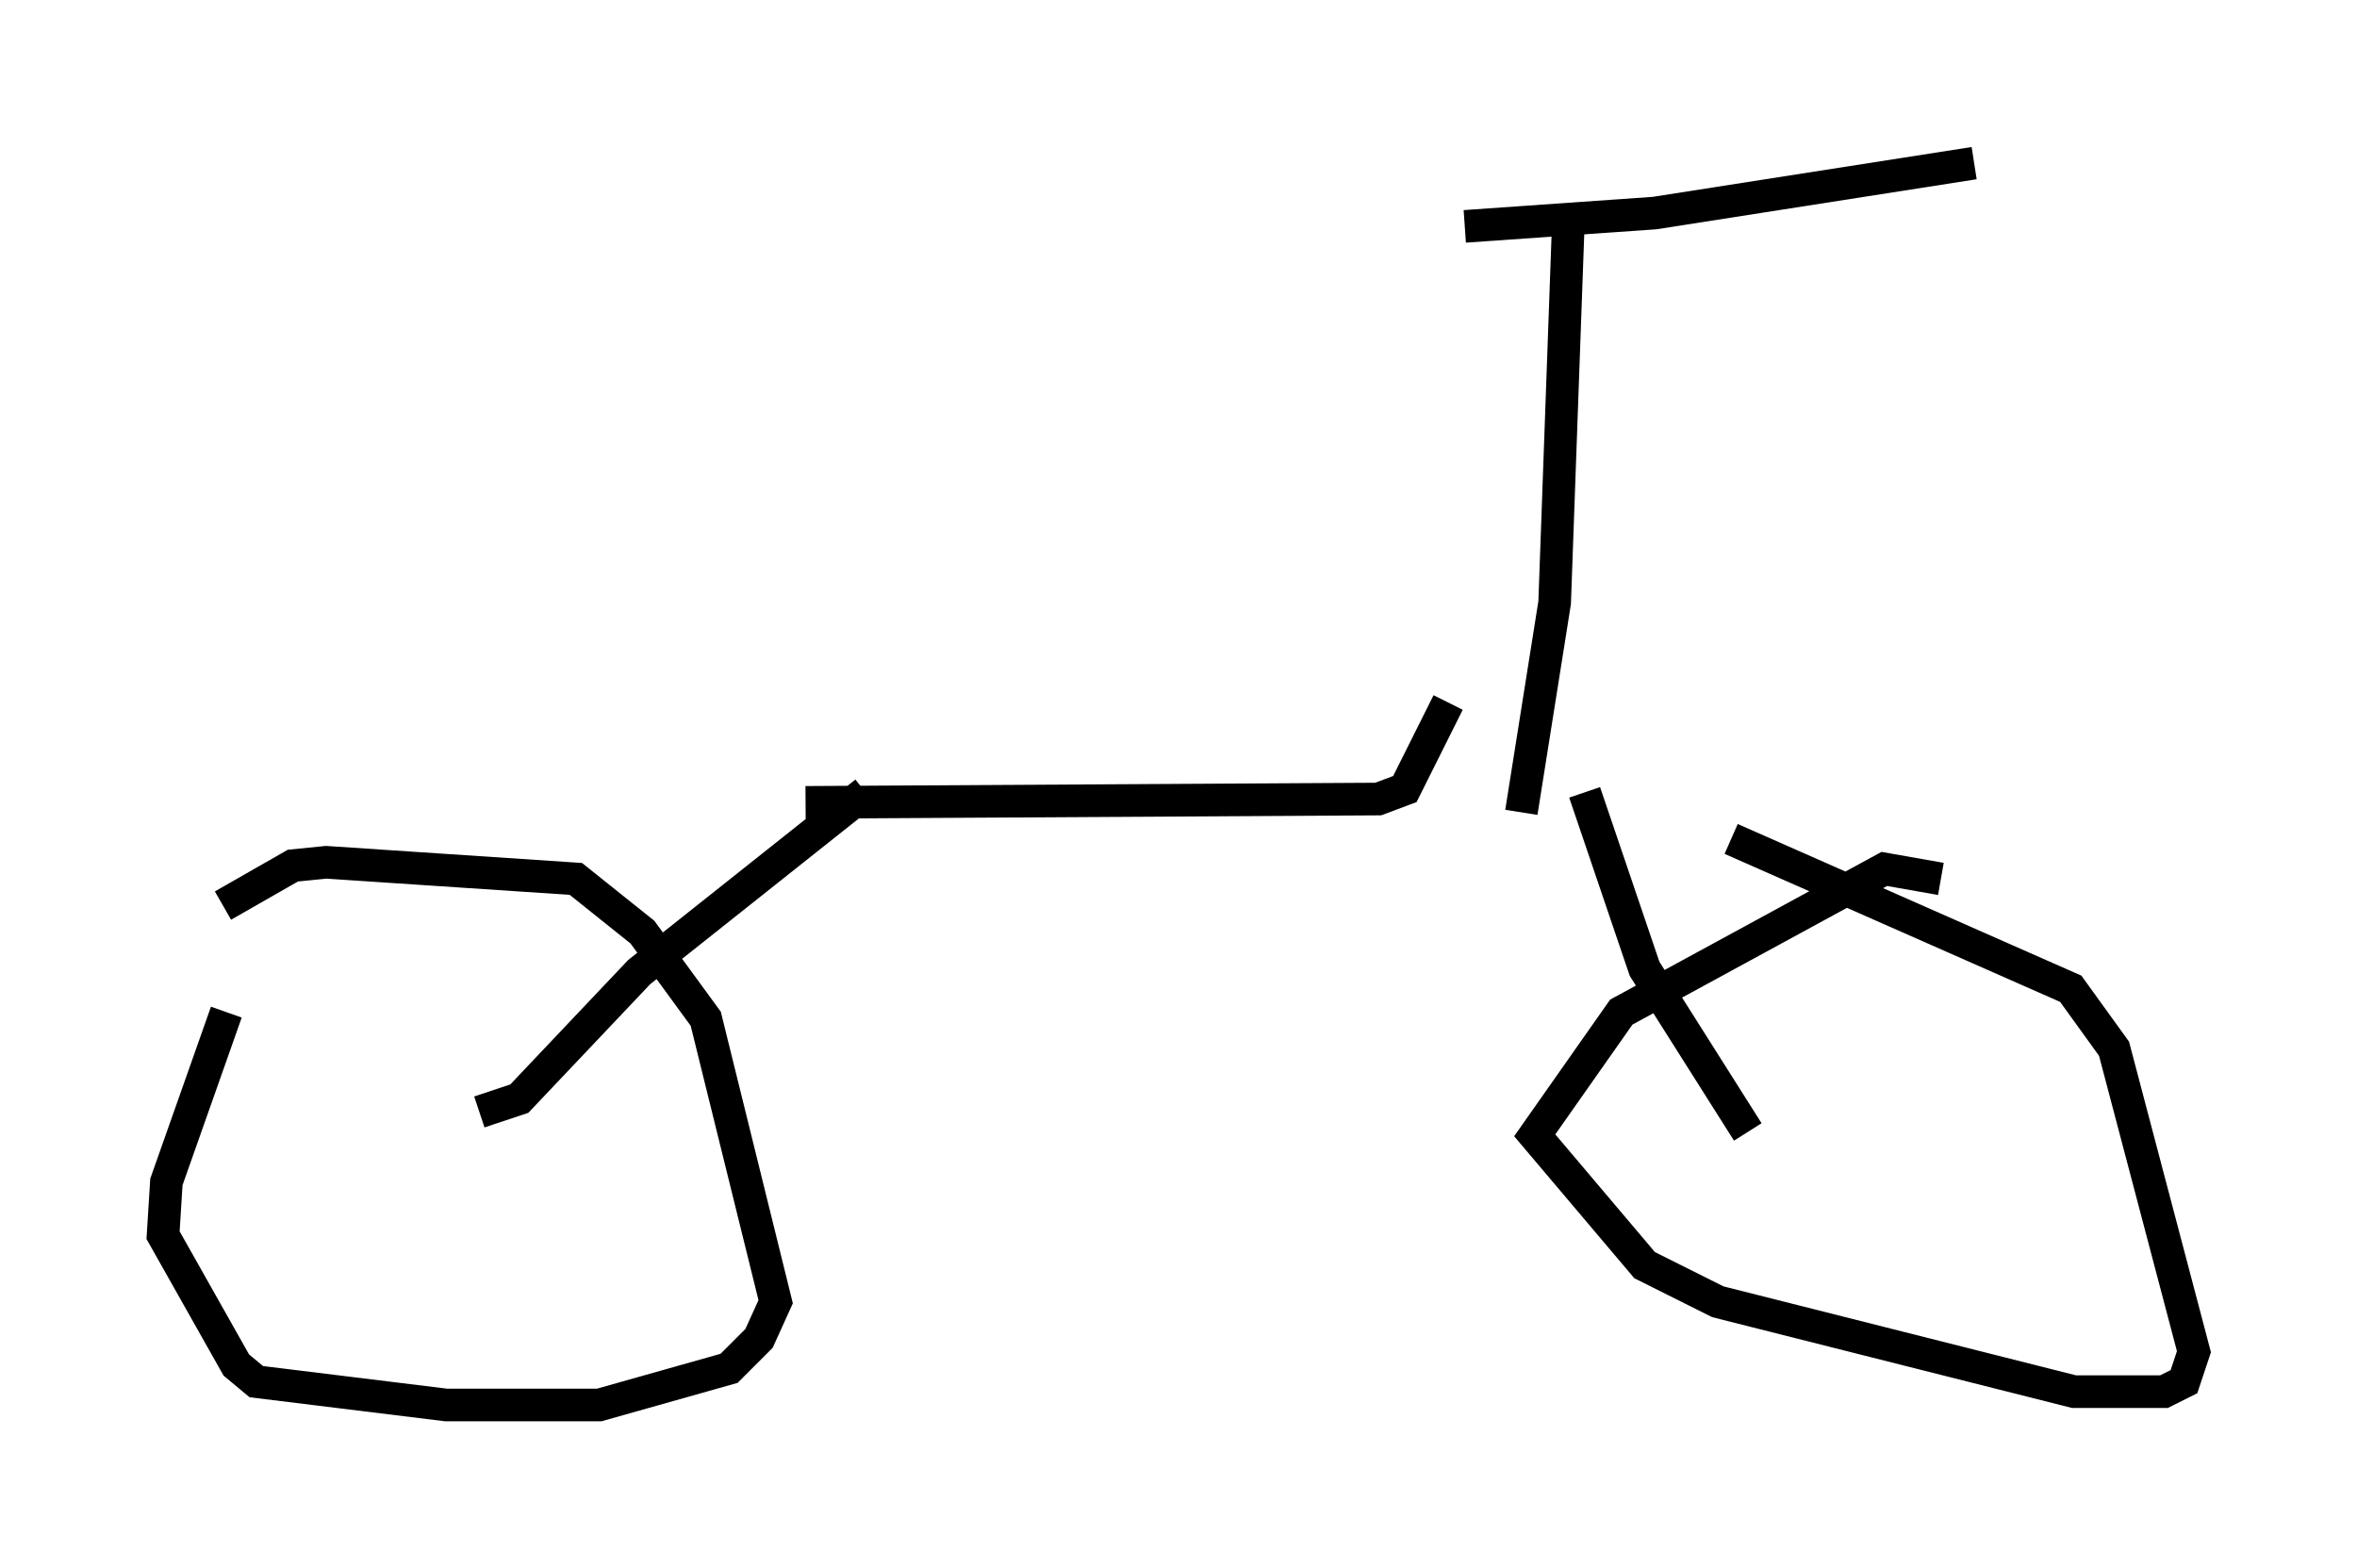 <?xml version="1.0" encoding="utf-8" ?>
<svg baseProfile="full" height="48.078" version="1.1" width="72.272" xmlns="http://www.w3.org/2000/svg" xmlns:ev="http://www.w3.org/2001/xml-events" xmlns:xlink="http://www.w3.org/1999/xlink"><defs /><rect fill="white" height="48.078" width="72.272" x="0" y="0" /><path d="M8.369, 28.888 m-1.429, 2.144 l-1.838, 5.206 -0.102, 1.633 l2.246, 3.981 0.613, 0.51 l5.819, 0.715 4.696, 0.0 l3.981, -1.123 0.919, -0.919 l0.51, -1.123 -2.144, -8.677 l-1.94, -2.654 -2.042, -1.633 l-7.656, -0.51 -1.021, 0.102 l-2.144, 1.225 m52.676, -0.817 l-1.735, -0.306 -8.065, 4.39 l-2.654, 3.777 3.369, 3.981 l2.246, 1.123 10.923, 2.756 l2.756, 0.0 0.613, -0.306 l0.306, -0.919 -2.45, -9.29 l-1.327, -1.838 -10.413, -4.594 m-38.384, 8.371 l1.225, -0.408 3.675, -3.879 l6.942, -5.513 m27.052, 10.413 l-3.165, -5.002 -1.838, -5.41 m-1.94, 0.613 l1.021, -6.431 0.408, -11.331 m-23.377, 17.456 l17.559, -0.102 0.817, -0.306 l1.327, -2.654 m0.51, -14.598 l5.819, -0.408 9.8, -1.531 " fill="none" stroke="black" stroke-width="1" /></svg>